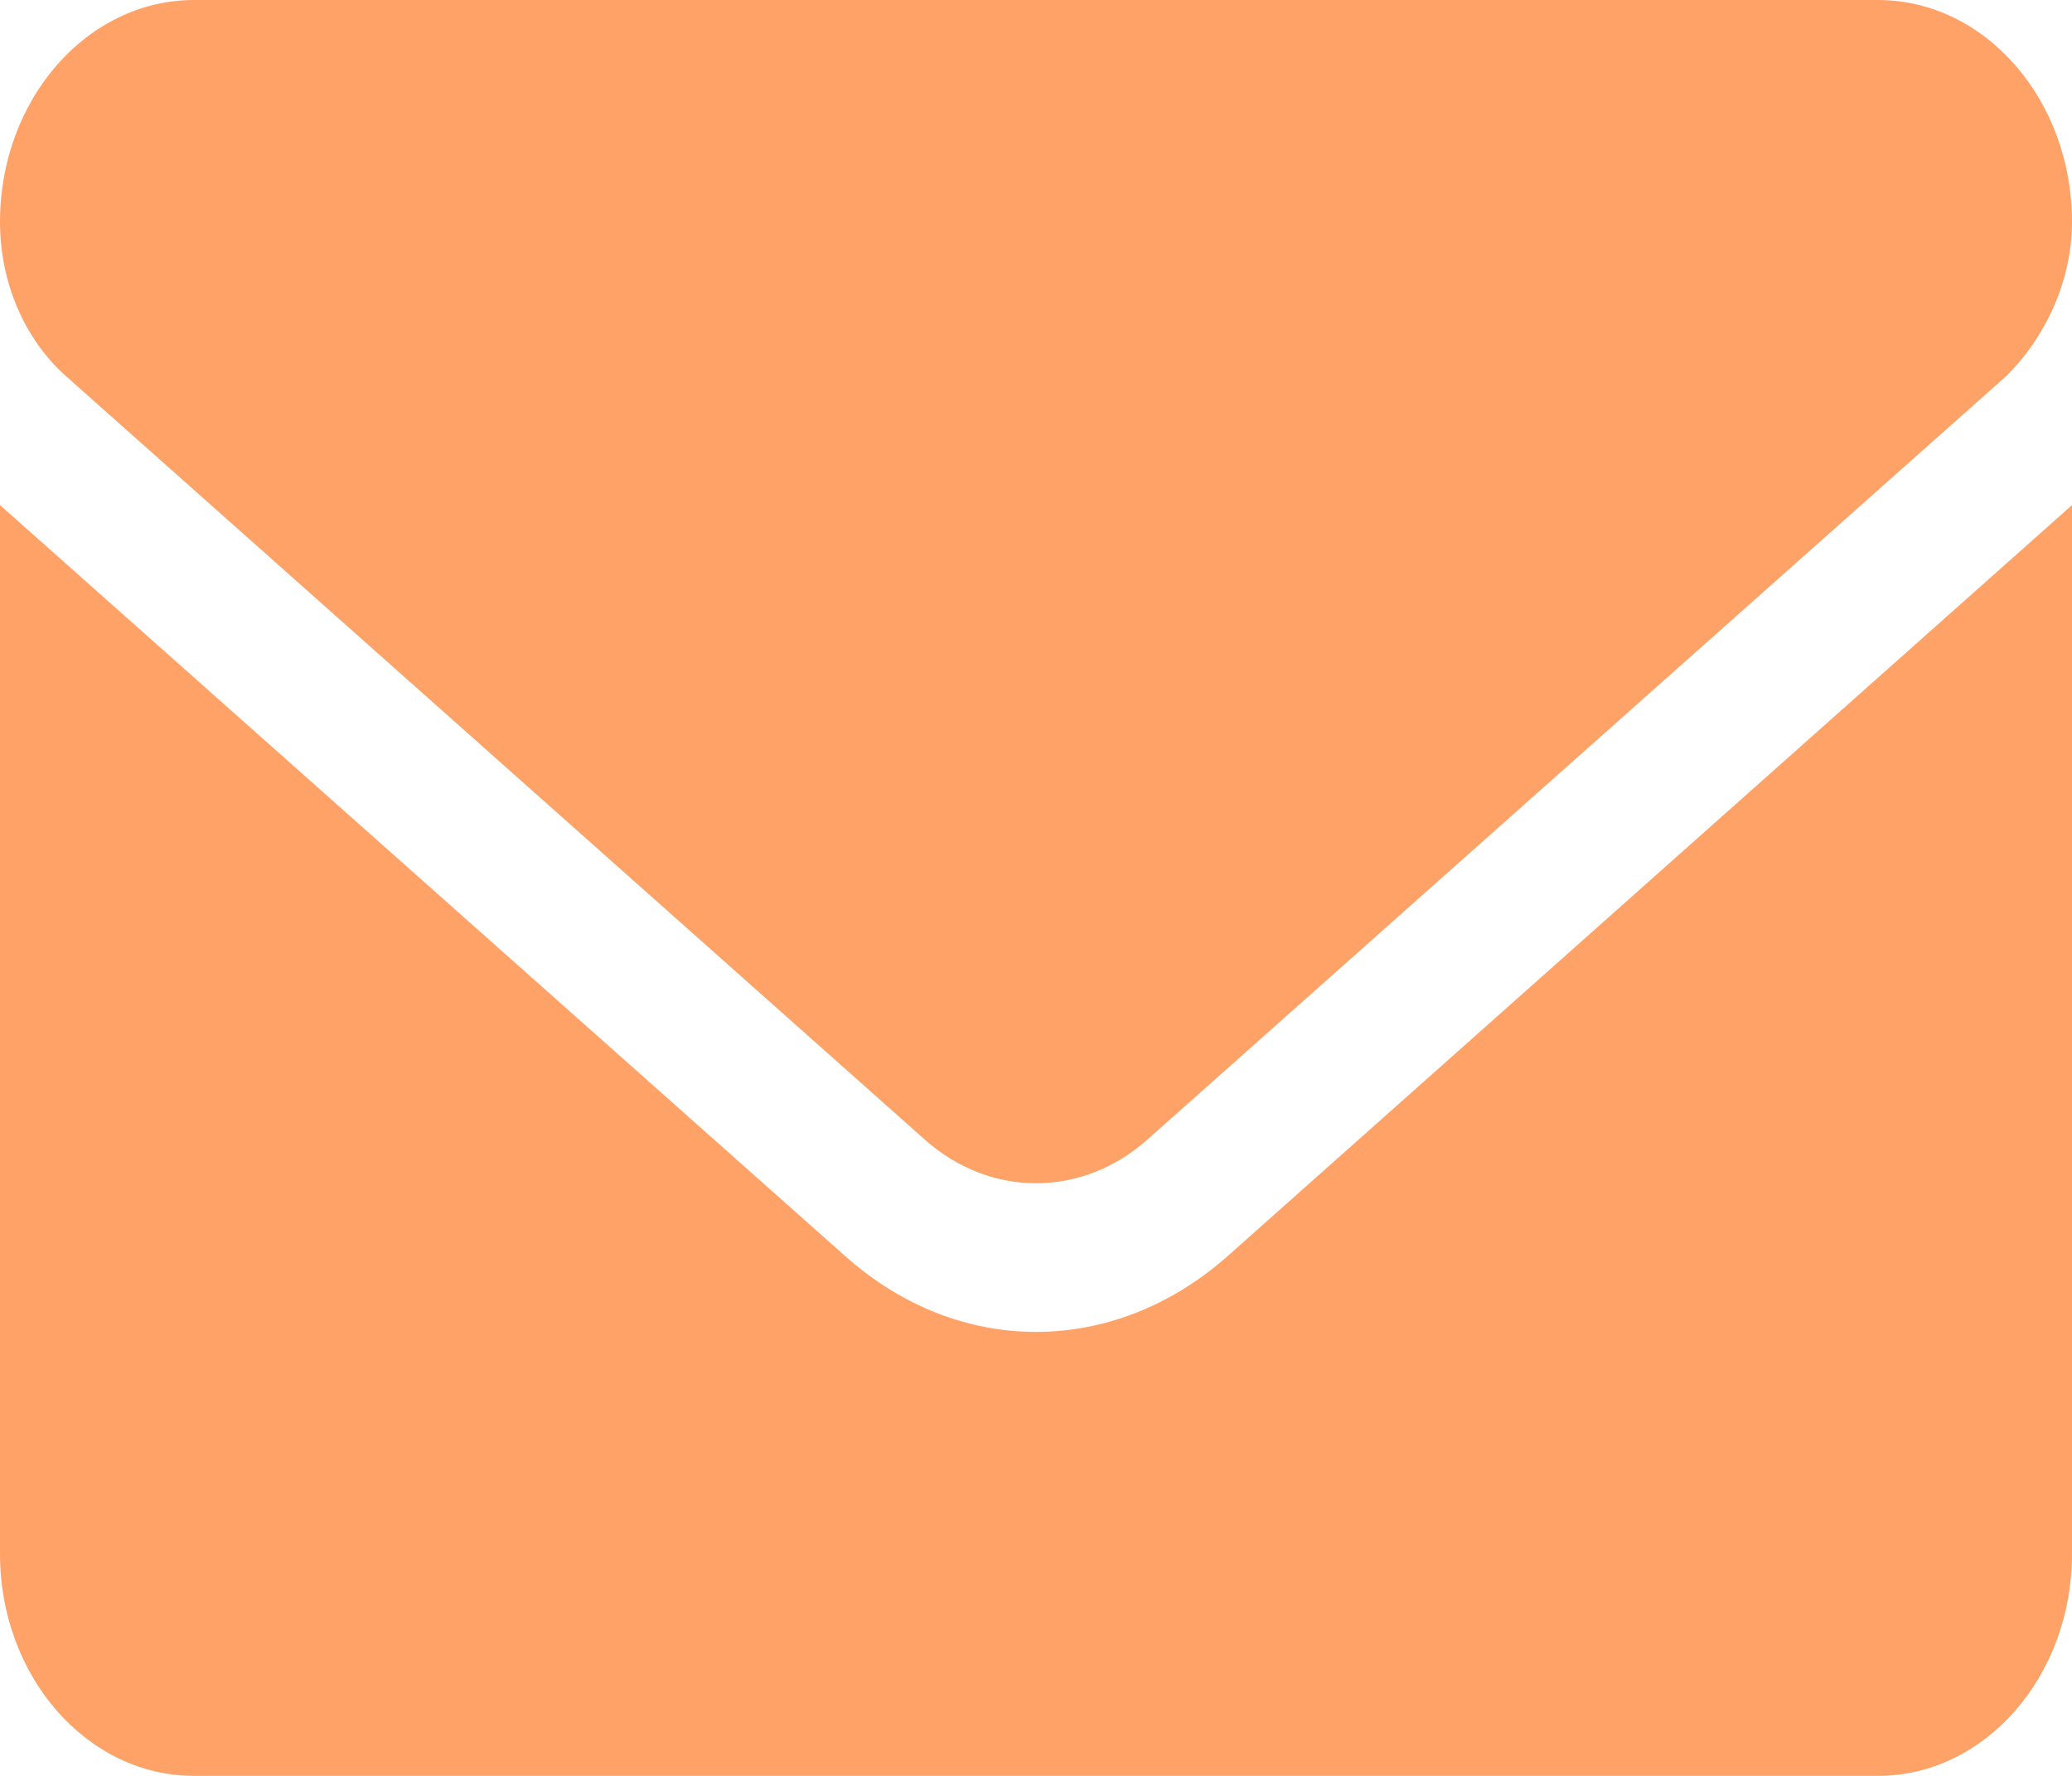 <svg width="14" height="12" viewBox="0 0 14 12" fill="none" xmlns="http://www.w3.org/2000/svg">
<path d="M7 9C6.548 9 6.096 8.831 5.71 8.487L0 3.413V10.5C0 11.328 0.588 12 1.312 12H12.688C13.412 12 14 11.328 14 10.5V3.413L8.291 8.491C7.905 8.831 7.451 9 7 9ZM0.445 2.541L6.248 7.7C6.69 8.094 7.311 8.094 7.753 7.7L13.556 2.541C13.811 2.291 14 1.906 14 1.5C14 0.672 13.412 0 12.688 0H1.312C0.588 0 0 0.672 0 1.5C0 1.906 0.164 2.291 0.445 2.541Z" fill="#FFA268"/>
</svg>
